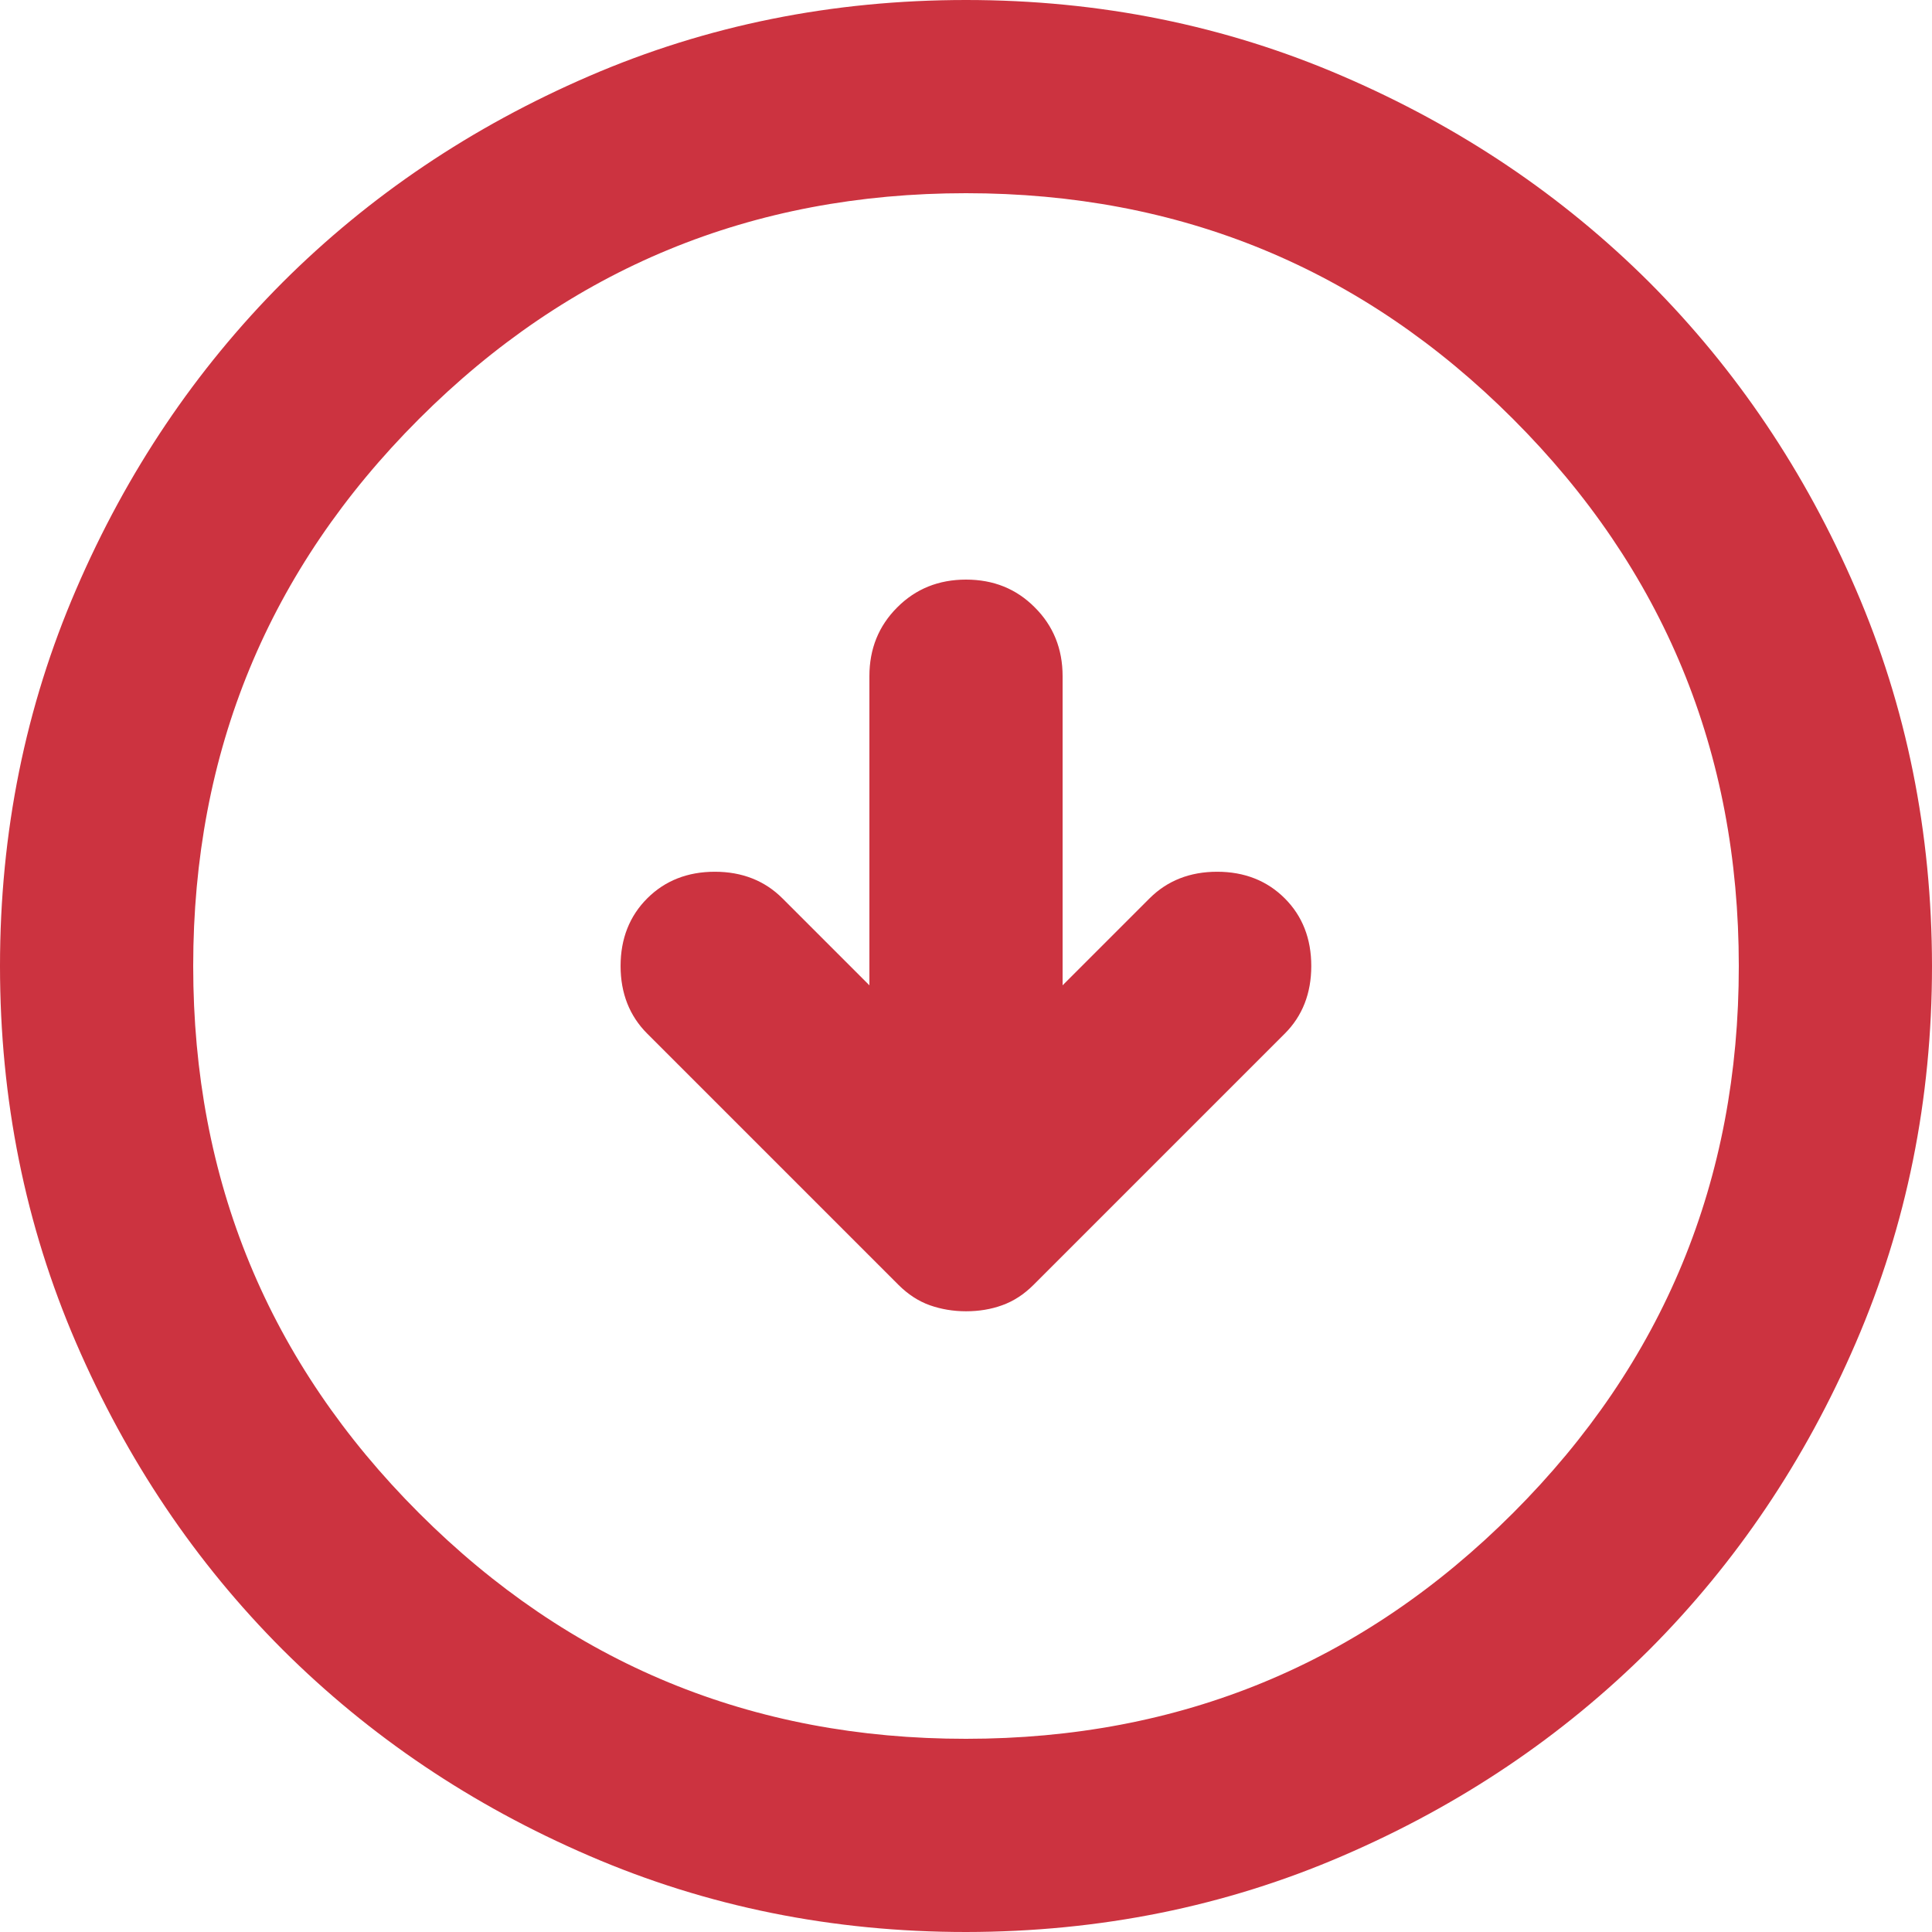 <svg width="14" height="14" viewBox="0 0 14 14" fill="none" xmlns="http://www.w3.org/2000/svg">
<g id="Group 1000002770">
<path id="Vector" d="M7 4.2C6.802 4.2 6.635 4.267 6.501 4.402C6.367 4.536 6.3 4.702 6.3 4.9V7.14L5.67 6.51C5.542 6.382 5.378 6.317 5.18 6.317C4.982 6.317 4.818 6.382 4.69 6.51C4.562 6.638 4.497 6.802 4.497 7C4.497 7.198 4.562 7.362 4.69 7.49L6.51 9.31C6.58 9.38 6.656 9.429 6.737 9.458C6.819 9.487 6.907 9.502 7 9.502C7.093 9.502 7.181 9.488 7.263 9.458C7.344 9.429 7.42 9.38 7.49 9.31L9.31 7.49C9.438 7.362 9.502 7.198 9.502 7C9.502 6.802 9.438 6.638 9.31 6.51C9.182 6.382 9.018 6.317 8.82 6.317C8.622 6.317 8.458 6.382 8.33 6.51L7.7 7.14V4.9C7.7 4.702 7.633 4.535 7.498 4.401C7.364 4.266 7.198 4.2 7 4.2ZM7 1.90735e-06C7.968 1.90735e-06 8.878 0.184 9.73 0.552C10.582 0.919 11.322 1.418 11.953 2.047C12.582 2.678 13.081 3.418 13.448 4.27C13.816 5.122 13.999 6.032 14 7C14 7.968 13.816 8.878 13.448 9.73C13.081 10.582 12.582 11.322 11.953 11.953C11.322 12.582 10.582 13.081 9.73 13.448C8.878 13.816 7.968 13.999 7 14C6.032 14 5.122 13.816 4.27 13.448C3.418 13.081 2.678 12.582 2.047 11.953C1.417 11.322 0.919 10.582 0.551 9.73C0.183 8.878 -0 7.968 1.90735e-06 7C1.90735e-06 6.032 0.184 5.122 0.552 4.27C0.919 3.418 1.418 2.678 2.047 2.047C2.678 1.417 3.418 0.919 4.27 0.551C5.122 0.183 6.032 -0 7 1.90735e-06ZM7 1.4C5.448 1.4 4.127 1.945 3.036 3.036C1.945 4.127 1.4 5.448 1.4 7C1.4 8.552 1.945 9.873 3.036 10.964C4.127 12.055 5.448 12.601 7 12.6C8.552 12.6 9.873 12.055 10.964 10.964C12.055 9.873 12.601 8.552 12.6 7C12.6 5.448 12.055 4.127 10.964 3.036C9.873 1.945 8.552 1.4 7 1.4Z" fill="#CC3340"/>
</g>
</svg>
